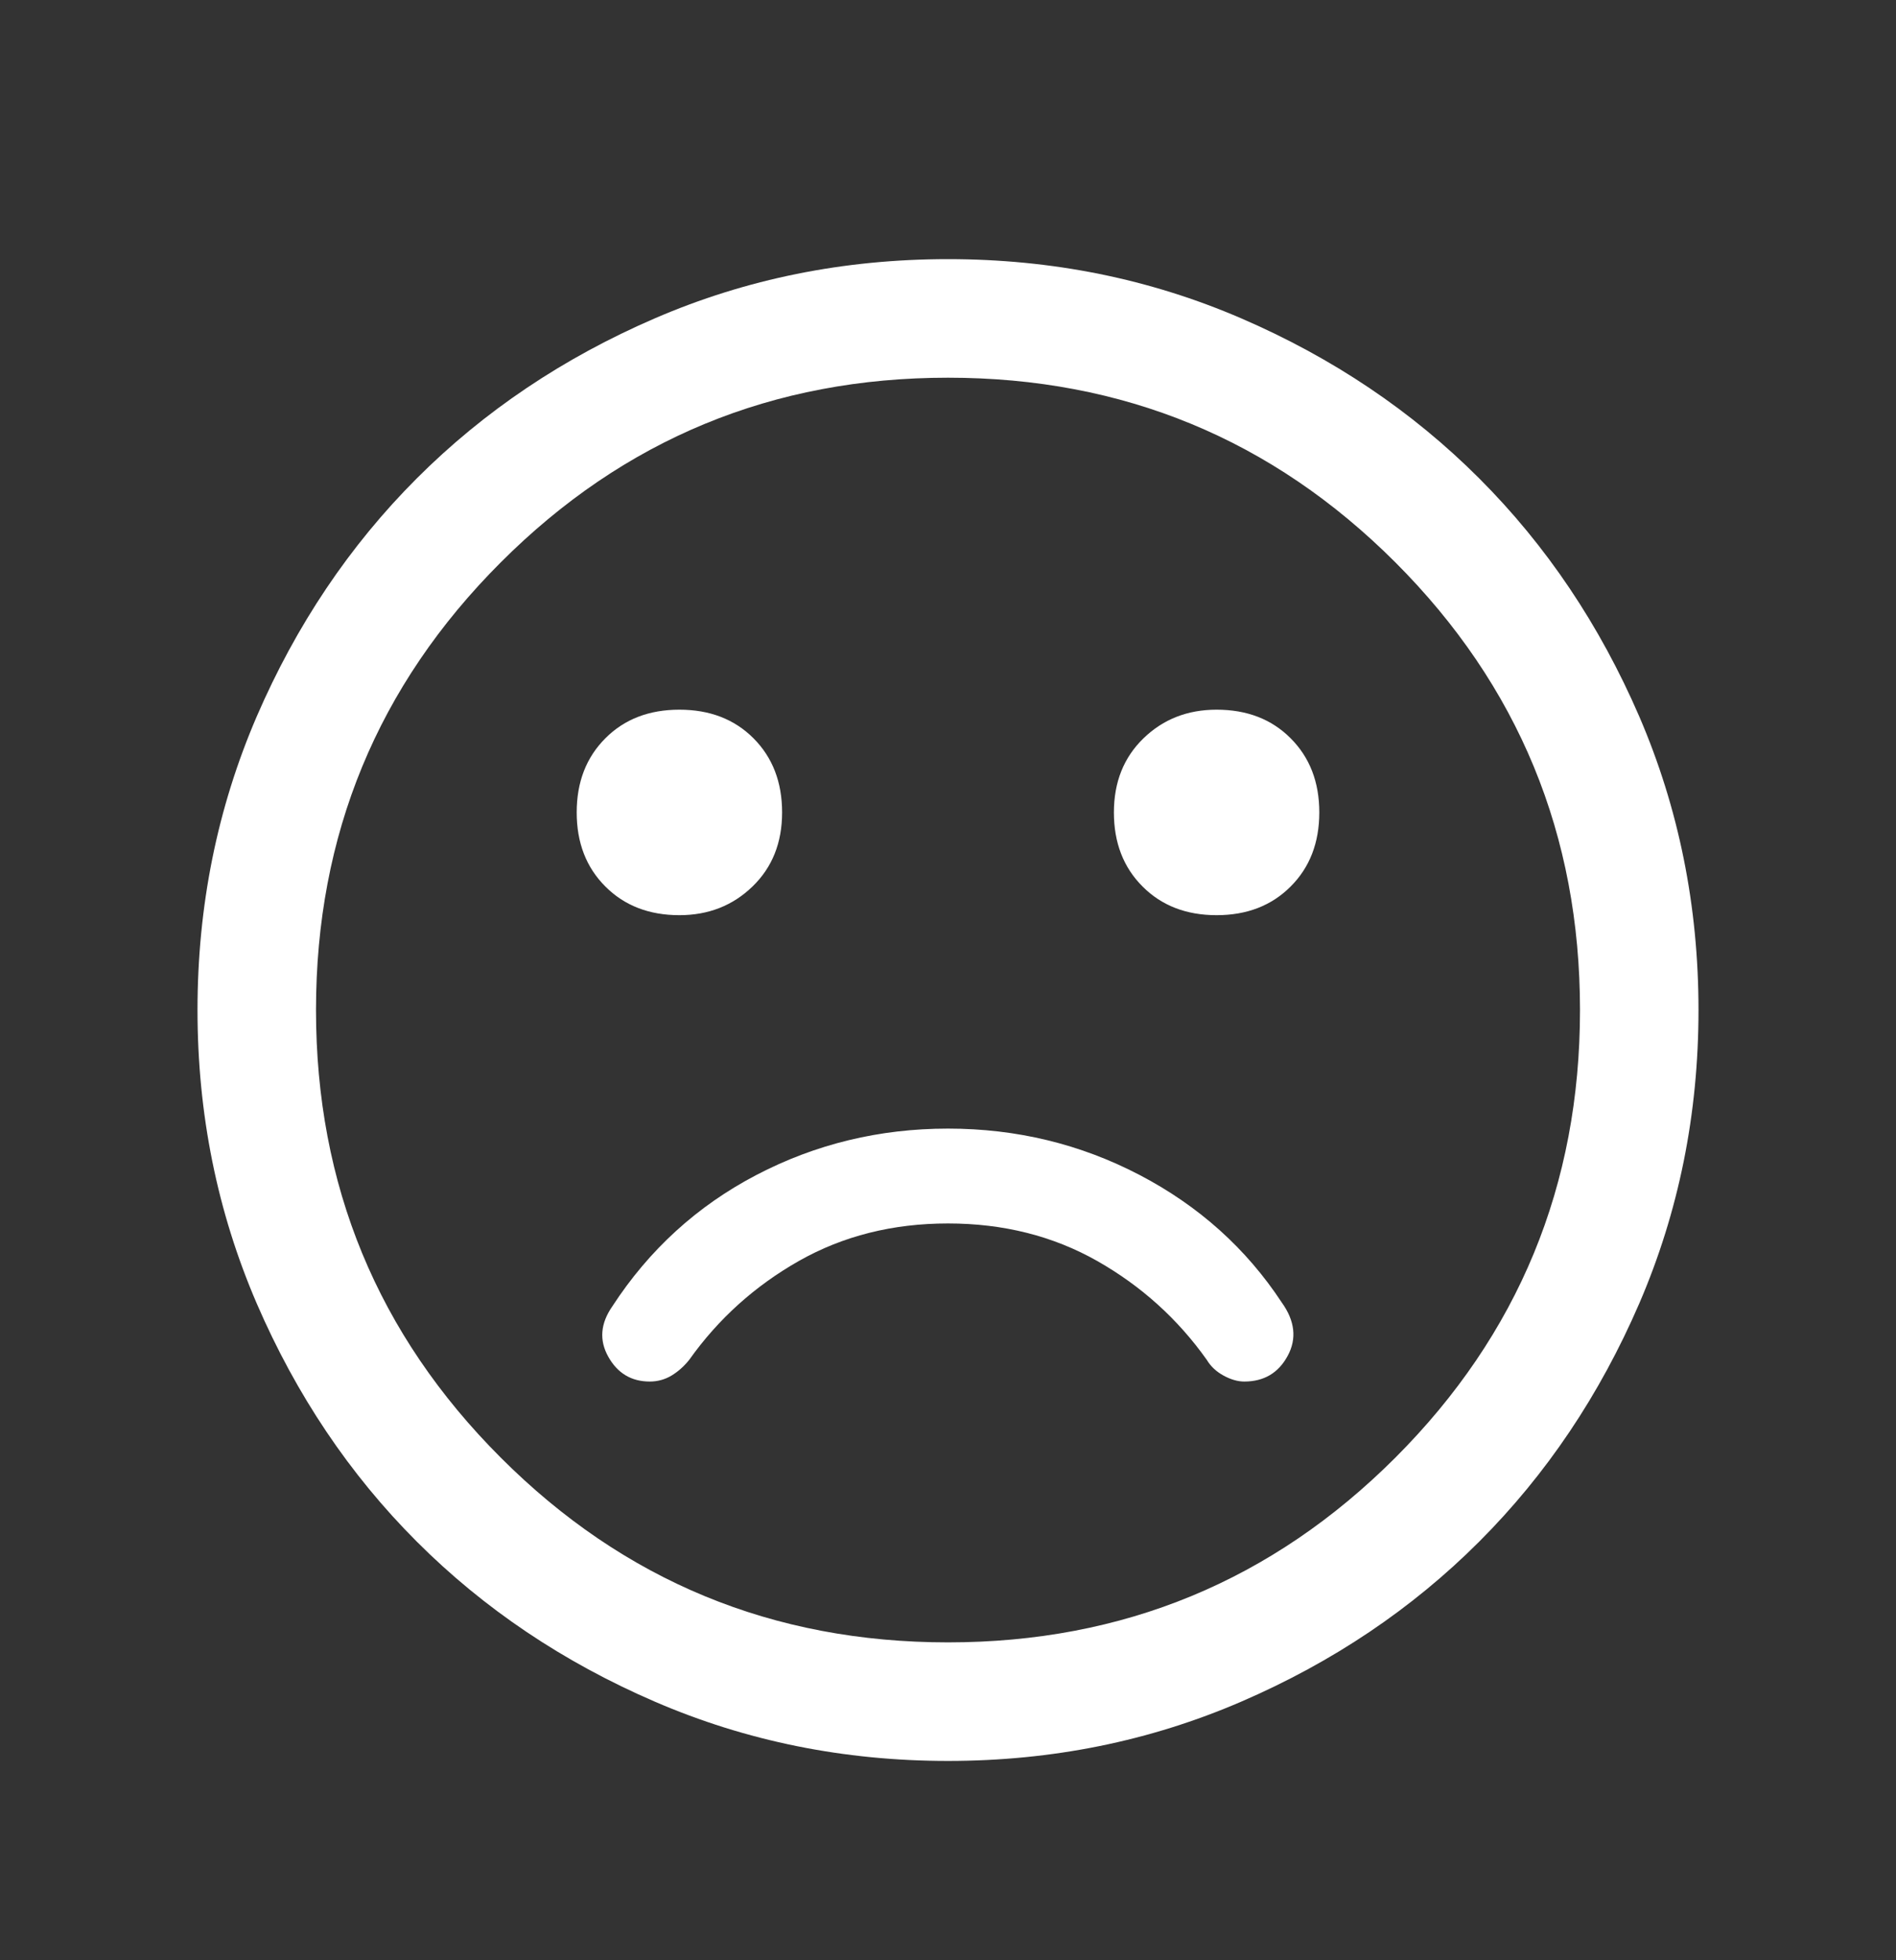 <svg width="30" height="31" viewBox="0 0 30 31" fill="none" xmlns="http://www.w3.org/2000/svg">
<rect x="0" y="0" width="30" height="31" fill="#333333" stroke="none"/>
<mask id="mask0_271_38322" style="mask-type:alpha" maskUnits="userSpaceOnUse" x="0" y="0" width="30" height="31">
<rect y="0.973" width="30" height="30" fill="#D9D9D9"/>
</mask>
<g mask="url(#mask0_271_38322)">
<path d="M19.25 14.473C19.729 14.473 20.12 14.322 20.421 14.02C20.724 13.718 20.875 13.327 20.875 12.848C20.875 12.368 20.724 11.978 20.421 11.675C20.12 11.373 19.729 11.223 19.25 11.223C18.792 11.223 18.406 11.373 18.094 11.675C17.781 11.978 17.625 12.368 17.625 12.848C17.625 13.327 17.776 13.718 18.079 14.02C18.38 14.322 18.771 14.473 19.25 14.473ZM10.75 14.473C11.208 14.473 11.594 14.322 11.906 14.02C12.219 13.718 12.375 13.327 12.375 12.848C12.375 12.368 12.224 11.978 11.922 11.675C11.62 11.373 11.229 11.223 10.75 11.223C10.271 11.223 9.88 11.373 9.579 11.675C9.276 11.978 9.125 12.368 9.125 12.848C9.125 13.327 9.276 13.718 9.579 14.02C9.88 14.322 10.271 14.473 10.75 14.473ZM15 27.848C13.354 27.848 11.807 27.535 10.36 26.91C8.912 26.285 7.656 25.441 6.594 24.379C5.531 23.316 4.688 22.061 4.062 20.613C3.438 19.165 3.125 17.619 3.125 15.973C3.125 14.327 3.438 12.78 4.062 11.331C4.688 9.884 5.531 8.629 6.594 7.566C7.656 6.504 8.912 5.66 10.36 5.035C11.807 4.41 13.354 4.098 15 4.098C16.646 4.098 18.193 4.41 19.641 5.035C21.089 5.66 22.344 6.504 23.406 7.566C24.469 8.629 25.312 9.884 25.938 11.331C26.562 12.78 26.875 14.327 26.875 15.973C26.875 17.619 26.562 19.165 25.938 20.613C25.312 22.061 24.469 23.316 23.406 24.379C22.344 25.441 21.089 26.285 19.641 26.91C18.193 27.535 16.646 27.848 15 27.848ZM15 25.973C17.771 25.973 20.13 24.999 22.079 23.051C24.026 21.103 25 18.744 25 15.973C25 13.202 24.026 10.842 22.079 8.894C20.13 6.946 17.771 5.973 15 5.973C12.229 5.973 9.87 6.946 7.923 8.894C5.974 10.842 5 13.202 5 15.973C5 18.744 5.974 21.103 7.923 23.051C9.87 24.999 12.229 25.973 15 25.973ZM10.281 21.848C10.406 21.848 10.521 21.816 10.625 21.754C10.729 21.691 10.823 21.608 10.906 21.504C11.365 20.858 11.943 20.337 12.641 19.941C13.339 19.546 14.125 19.348 15 19.348C15.875 19.348 16.662 19.546 17.36 19.941C18.058 20.337 18.635 20.858 19.094 21.504C19.156 21.608 19.245 21.691 19.36 21.754C19.474 21.816 19.583 21.848 19.688 21.848C20 21.848 20.229 21.712 20.375 21.441C20.521 21.171 20.49 20.889 20.281 20.598C19.719 19.744 18.969 19.071 18.031 18.581C17.094 18.092 16.083 17.848 15 17.848C13.917 17.848 12.906 18.092 11.969 18.581C11.031 19.071 10.271 19.764 9.688 20.66C9.5 20.931 9.479 21.196 9.625 21.456C9.771 21.717 9.99 21.848 10.281 21.848Z" fill="white"/>
</g>
</svg>
